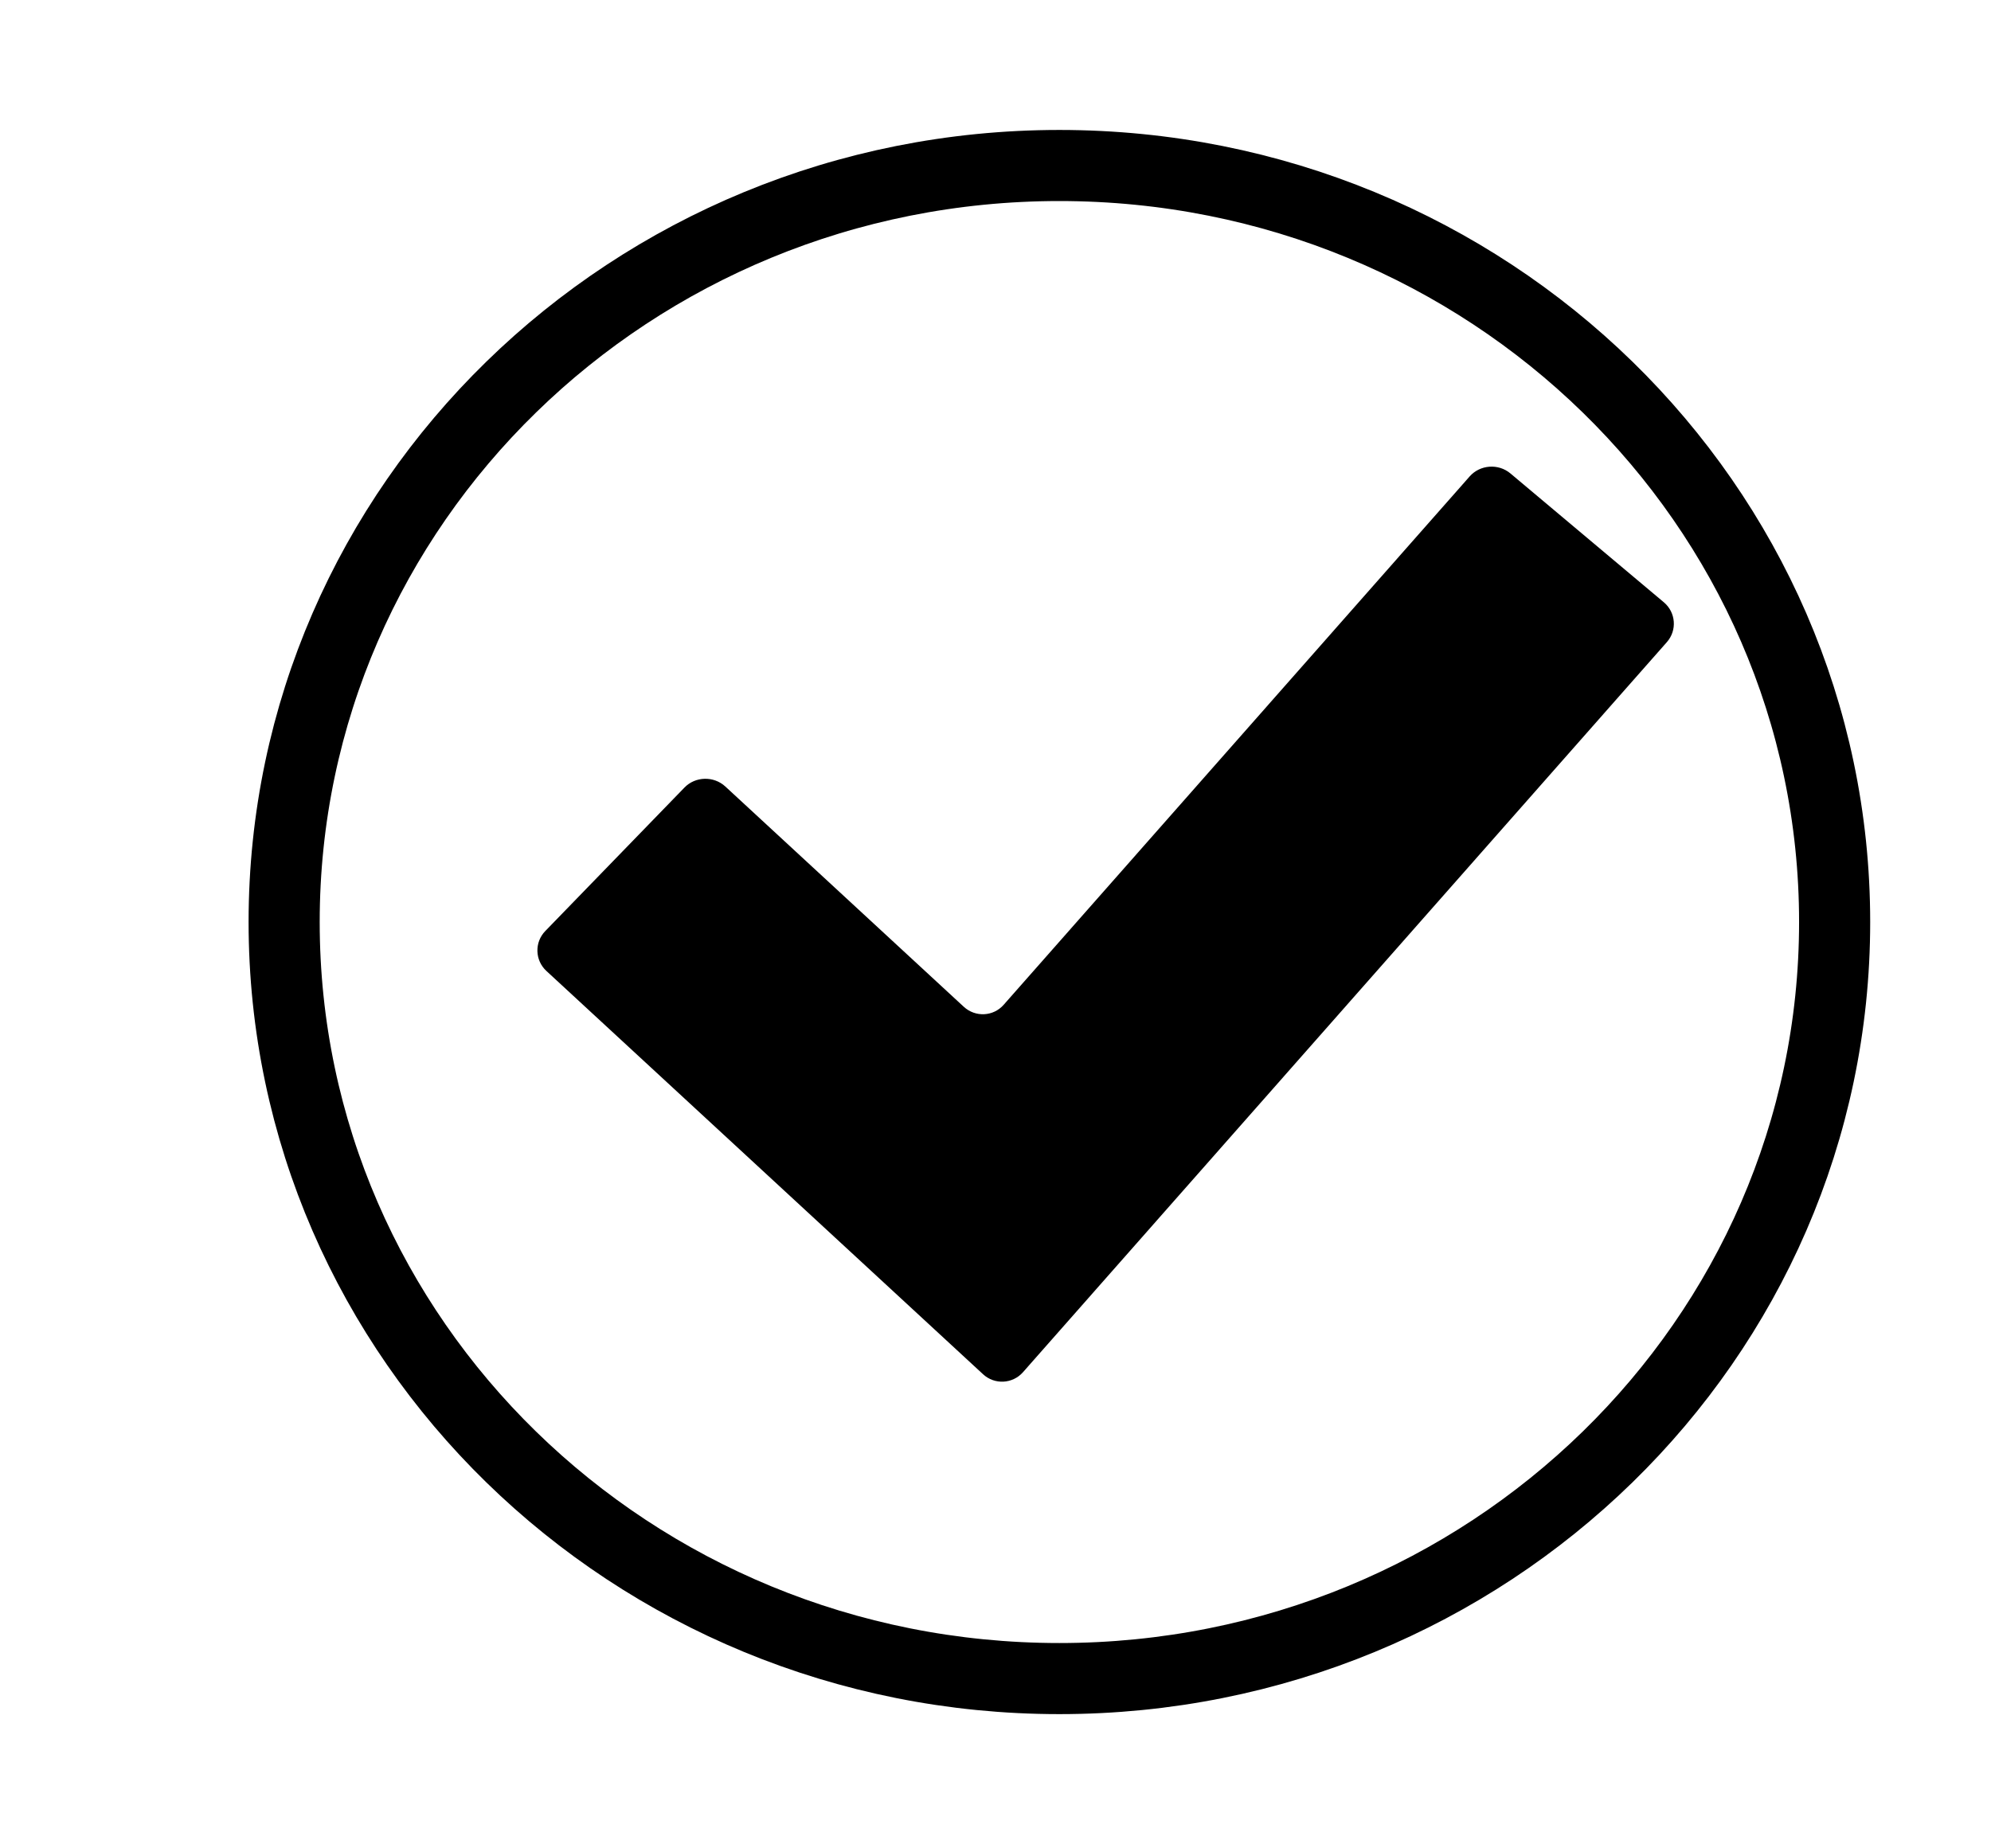 <svg width="28" height="26" viewBox="0 0 28 26" fill="none" xmlns="http://www.w3.org/2000/svg">
<path d="M14.898 23.612C20.92 23.612 25.801 18.847 25.801 12.97C25.801 7.092 20.92 2.328 14.898 2.328C8.877 2.328 3.996 7.092 3.996 12.97C3.996 18.847 8.877 23.612 14.898 23.612Z" stroke="black"/>
<path d="M14.386 19.303C14.24 19.468 13.987 19.481 13.825 19.331L7.684 13.658C7.522 13.508 7.515 13.255 7.668 13.097L9.625 11.079C9.778 10.92 10.037 10.913 10.2 11.063L13.554 14.162C13.717 14.312 13.969 14.3 14.115 14.134L20.668 6.702C20.814 6.536 21.072 6.517 21.242 6.66L23.399 8.472C23.568 8.614 23.588 8.866 23.442 9.032L14.386 19.303Z" fill="black"/>
</svg>

